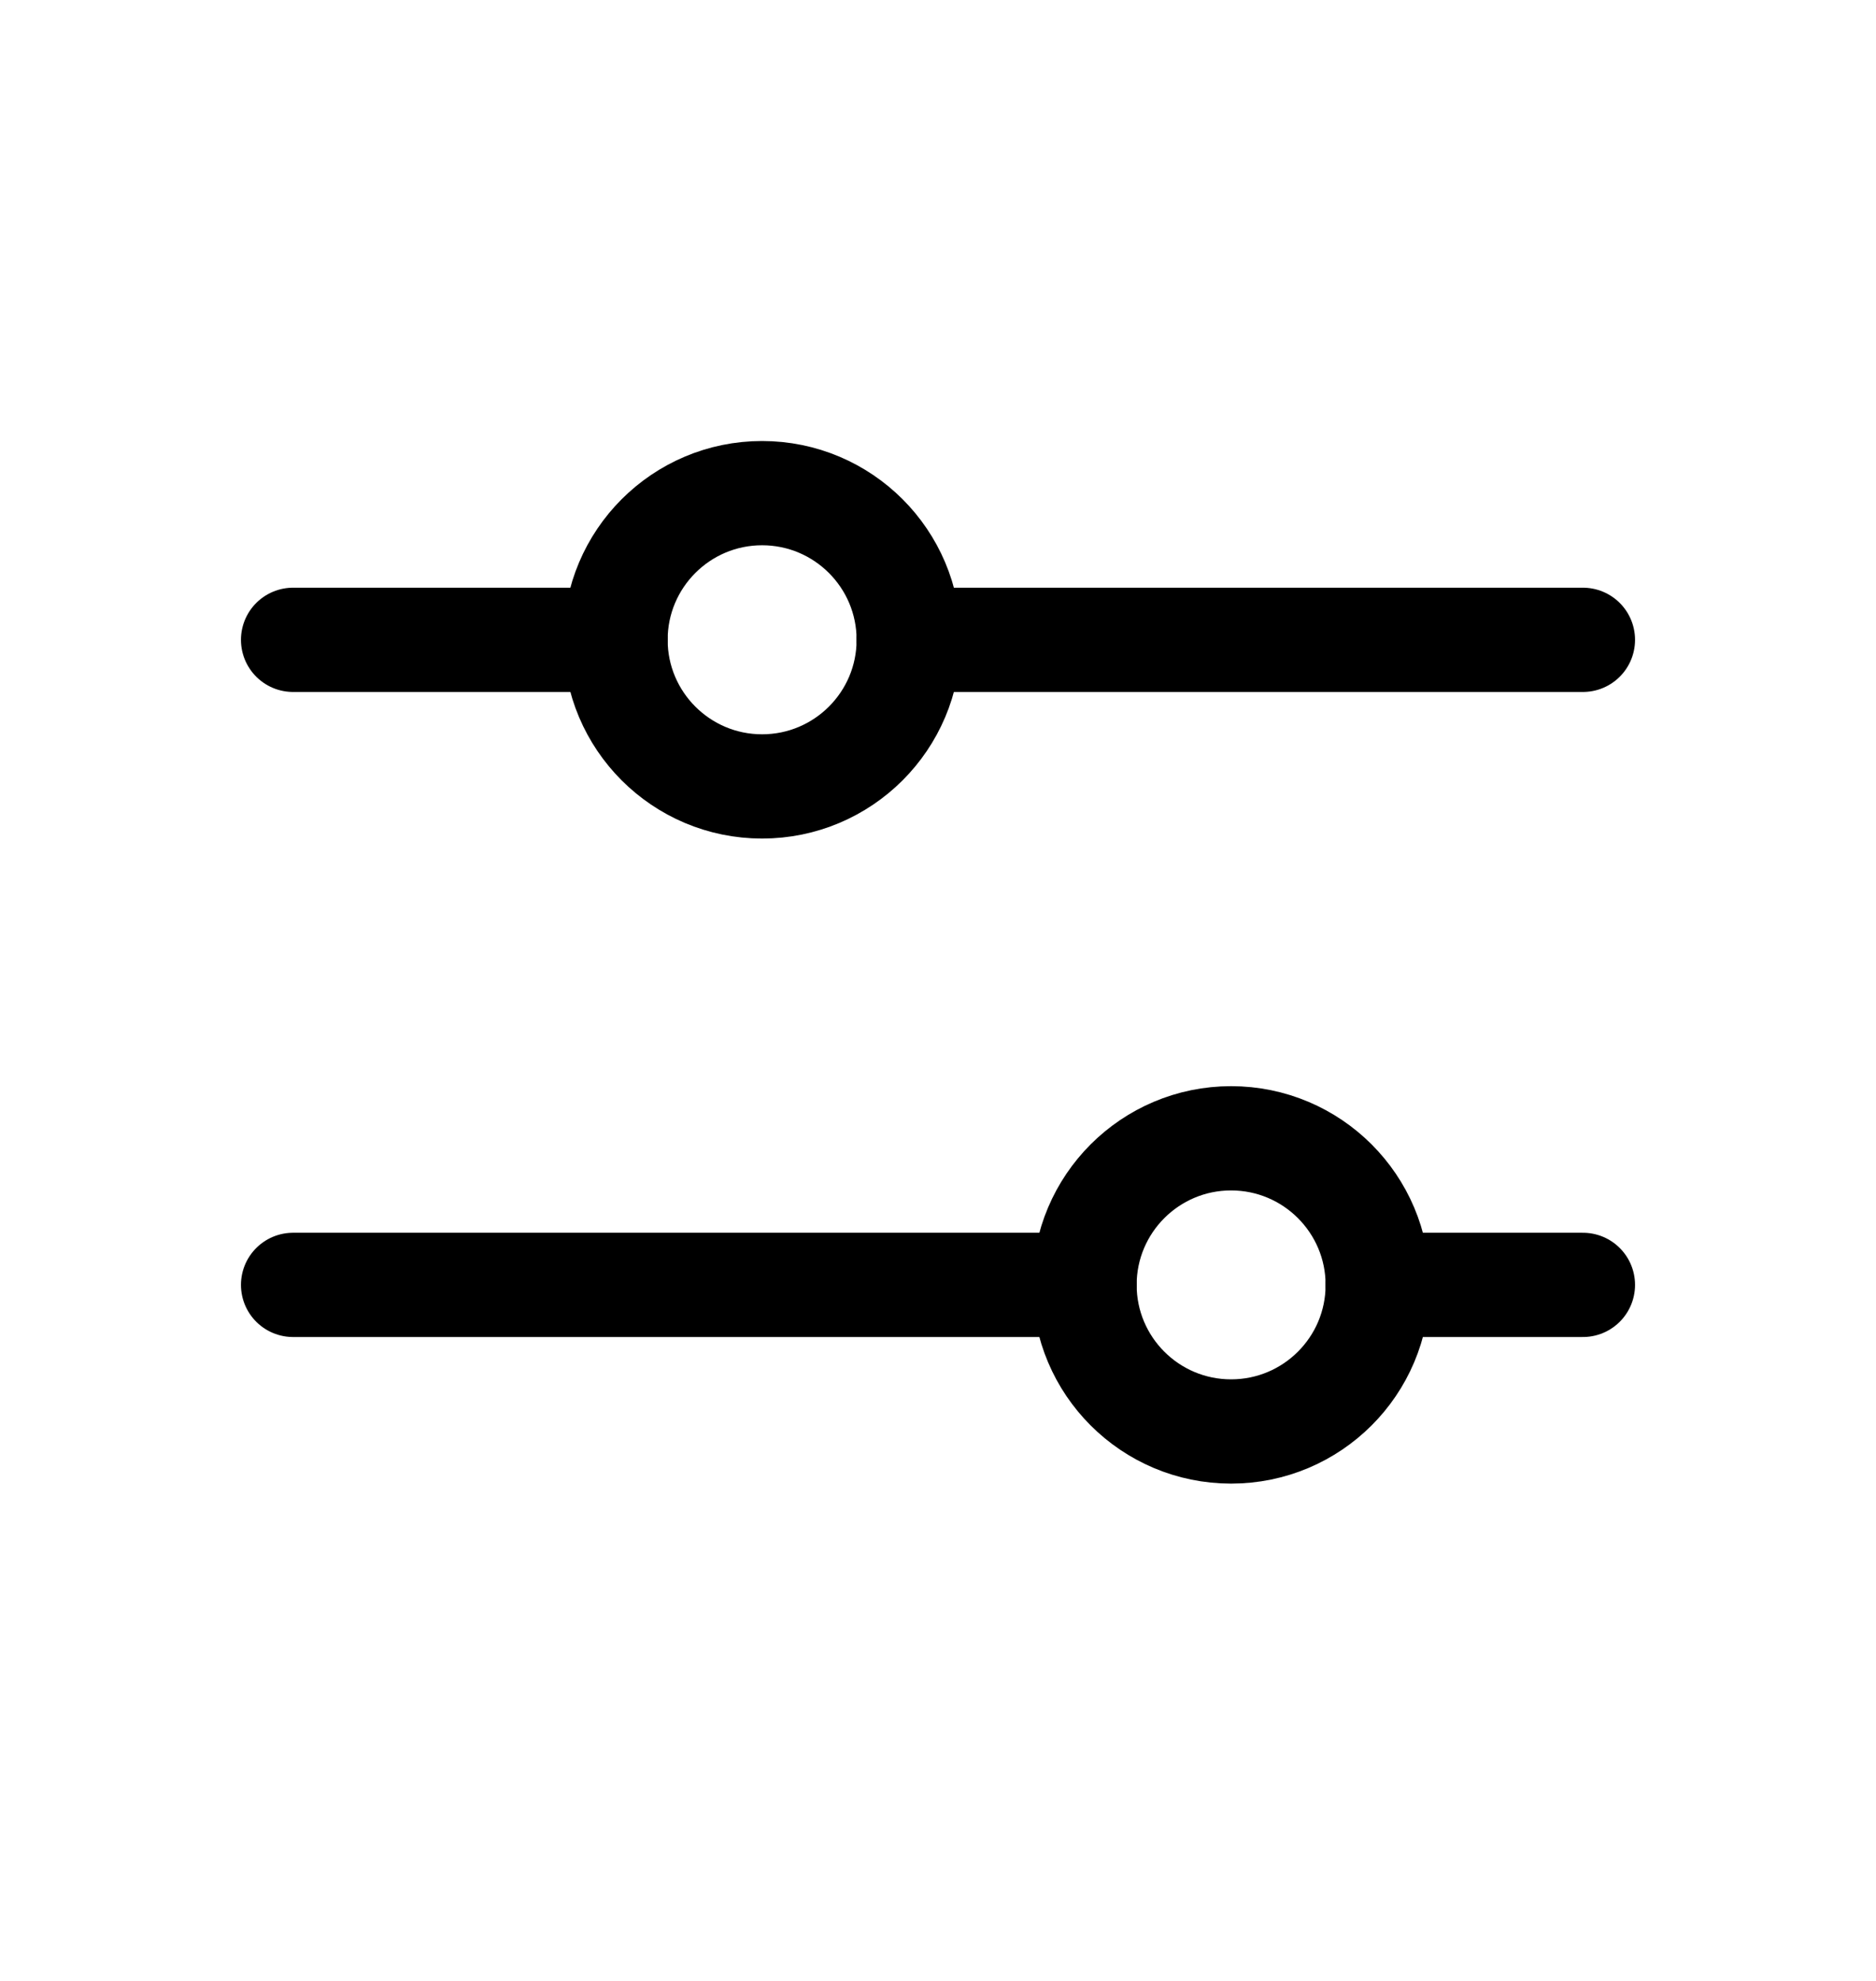 <svg width="18" height="19" viewBox="0 0 18 19" fill="none" xmlns="http://www.w3.org/2000/svg">
<path d="M10.406 12.324H2.812" stroke="black" stroke-linecap="round" stroke-linejoin="round"/>
<path d="M15.188 12.324H13.219" stroke="black" stroke-linecap="round" stroke-linejoin="round"/>
<path d="M11.812 13.73C12.589 13.73 13.219 13.101 13.219 12.324C13.219 11.548 12.589 10.918 11.812 10.918C11.036 10.918 10.406 11.548 10.406 12.324C10.406 13.101 11.036 13.73 11.812 13.73Z" stroke="black" stroke-linecap="round" stroke-linejoin="round"/>
<path d="M5.906 6.137H2.812" stroke="black" stroke-linecap="round" stroke-linejoin="round"/>
<path d="M15.188 6.137H8.719" stroke="black" stroke-linecap="round" stroke-linejoin="round"/>
<path d="M7.312 7.543C8.089 7.543 8.719 6.913 8.719 6.137C8.719 5.36 8.089 4.73 7.312 4.73C6.536 4.73 5.906 5.36 5.906 6.137C5.906 6.913 6.536 7.543 7.312 7.543Z" stroke="black" stroke-linecap="round" stroke-linejoin="round"/>
</svg>

